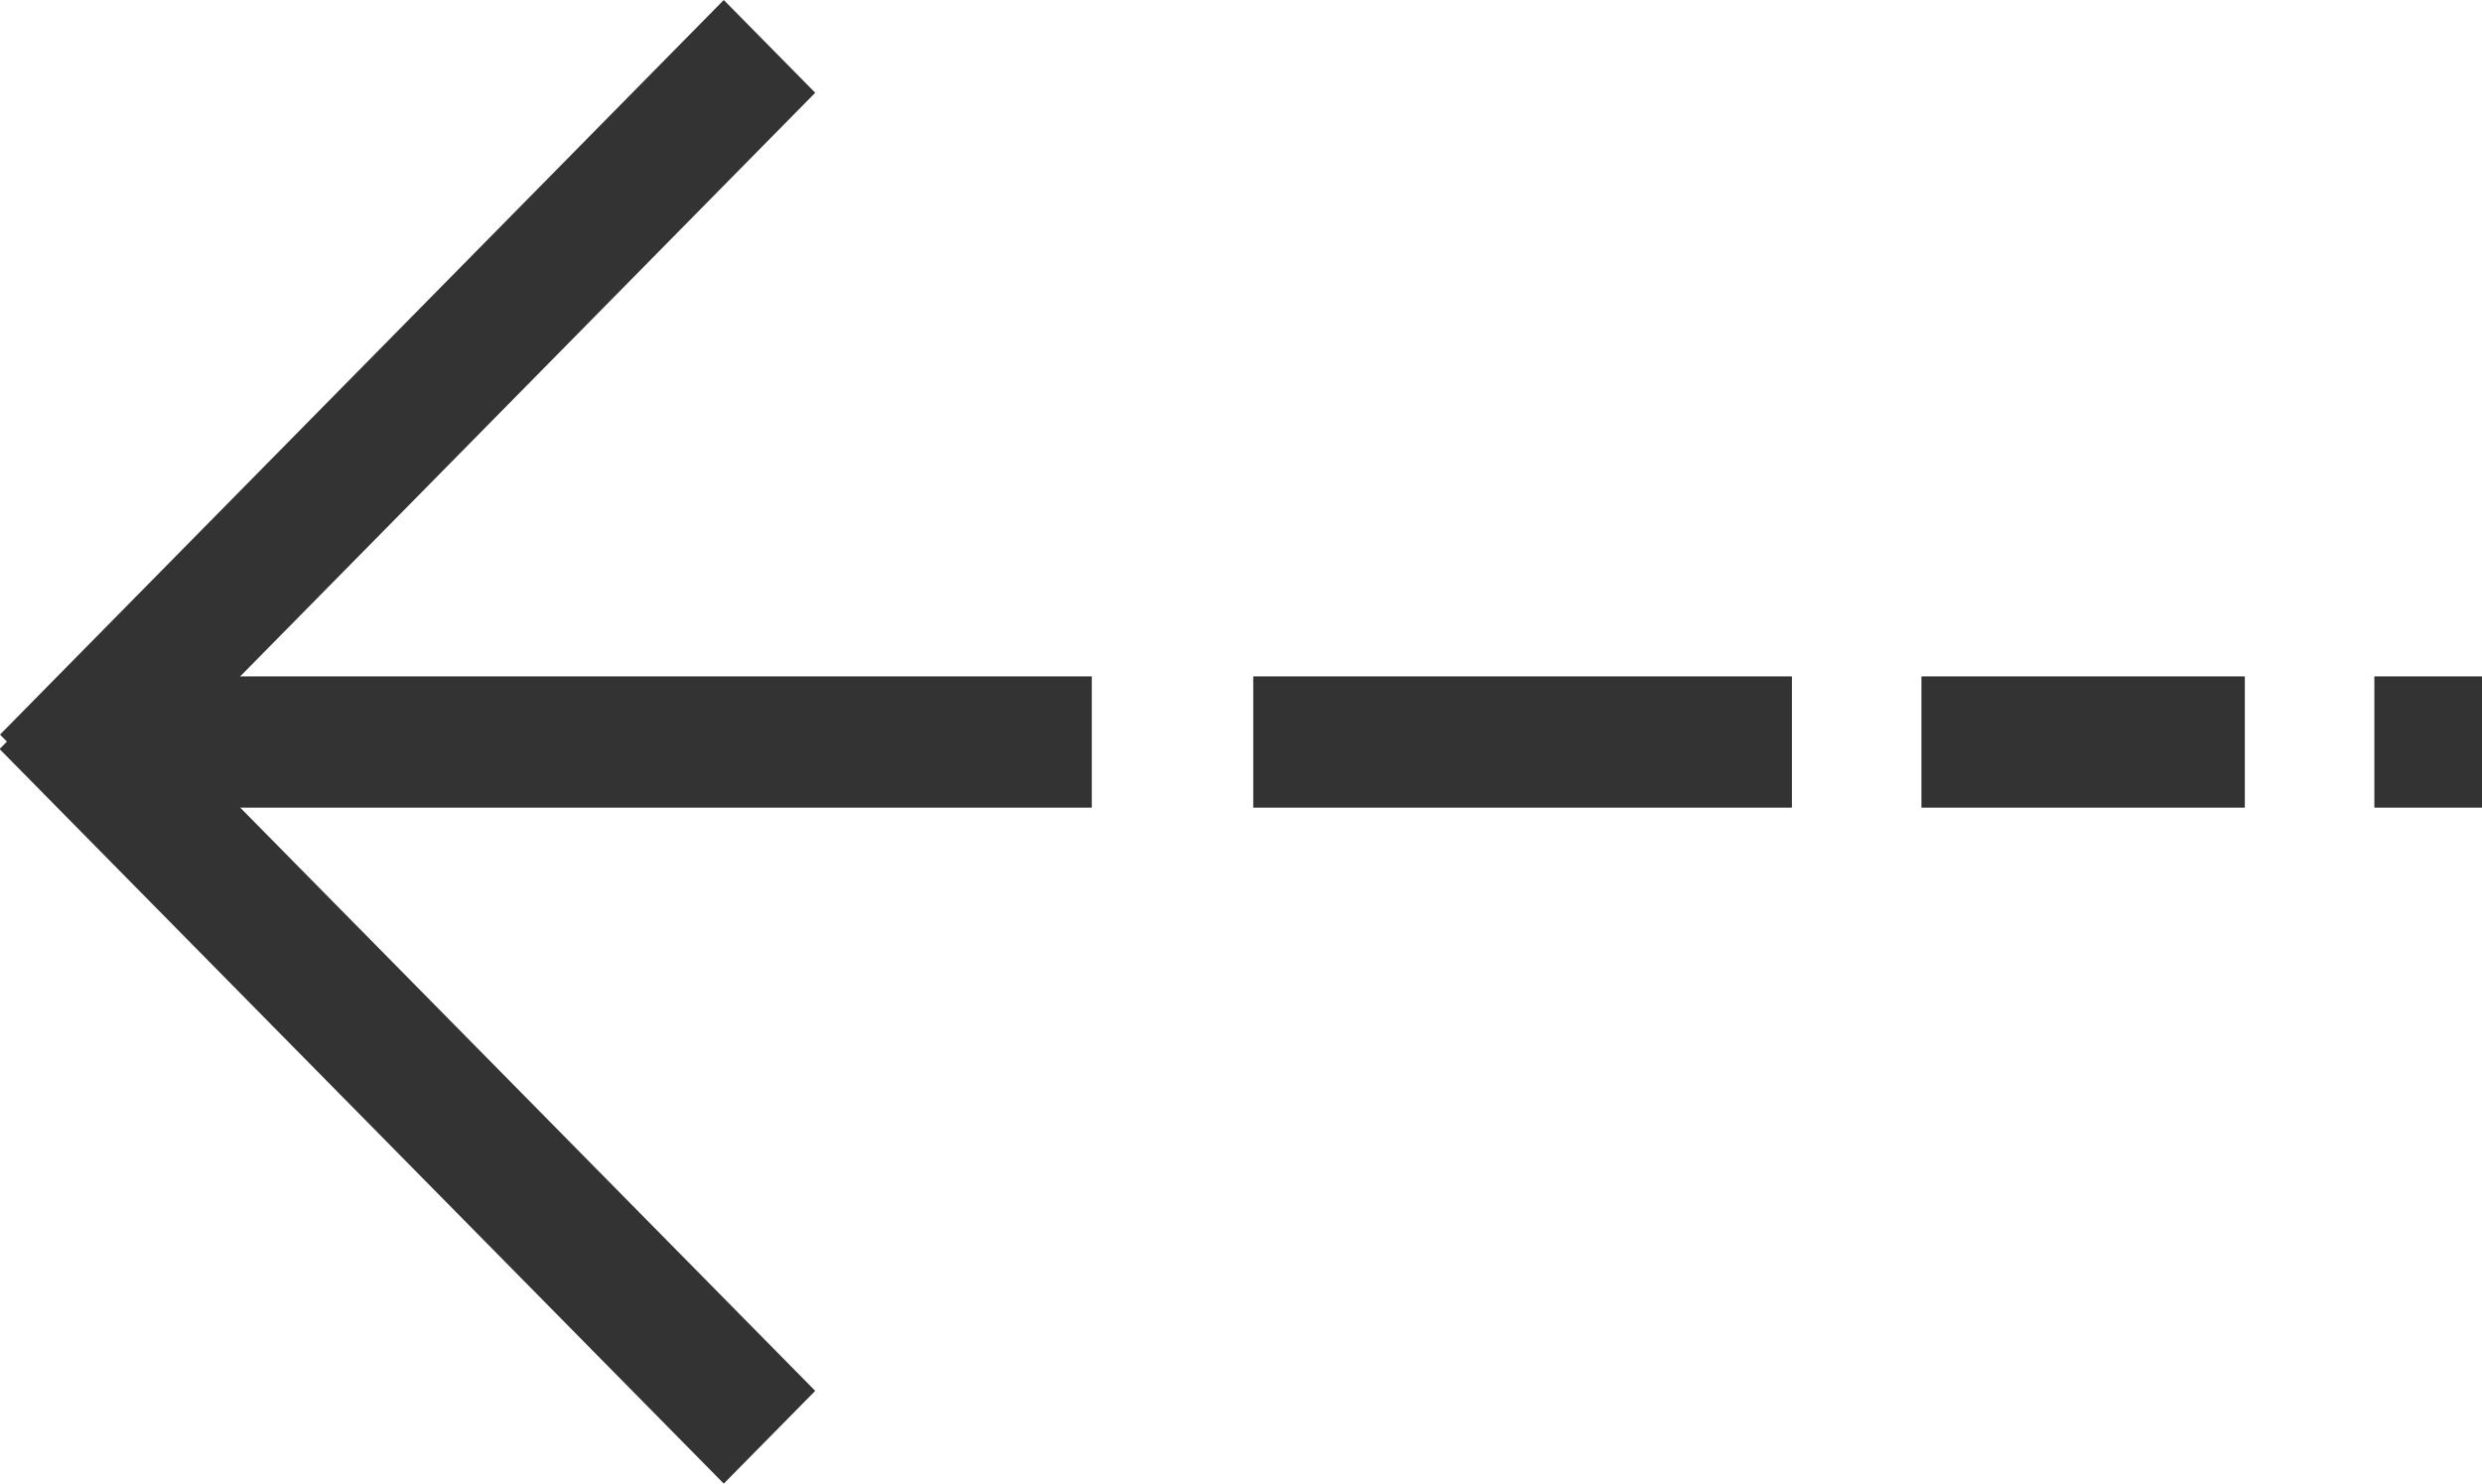 <?xml version="1.0" encoding="utf-8"?>
<!-- Generator: Adobe Illustrator 23.0.1, SVG Export Plug-In . SVG Version: 6.00 Build 0)  -->
<svg version="1.1" id="Calque_1" xmlns="http://www.w3.org/2000/svg" xmlns:xlink="http://www.w3.org/1999/xlink" x="0px" y="0px"
	 viewBox="0 0 56.72 33.91" style="enable-background:new 0 0 56.72 33.91;" xml:space="preserve">
<style type="text/css">
	.st0{fill:#333333;}
</style>
<rect x="3.52" y="15.46" class="st0" width="21.43" height="3"/>
<g>
	<rect x="28.64" y="15.46" class="st0" width="12.31" height="3"/>
	<rect x="43.91" y="15.46" class="st0" width="7.39" height="3"/>
	<rect x="54.26" y="15.46" class="st0" width="2.46" height="3"/>
</g>
<polygon class="st0" points="-0.01,17.12 2.08,15 18.63,31.79 16.54,33.91 "/>
<polygon class="st0" points="0,16.79 16.54,0 18.63,2.12 2.09,18.91 "/>
</svg>
